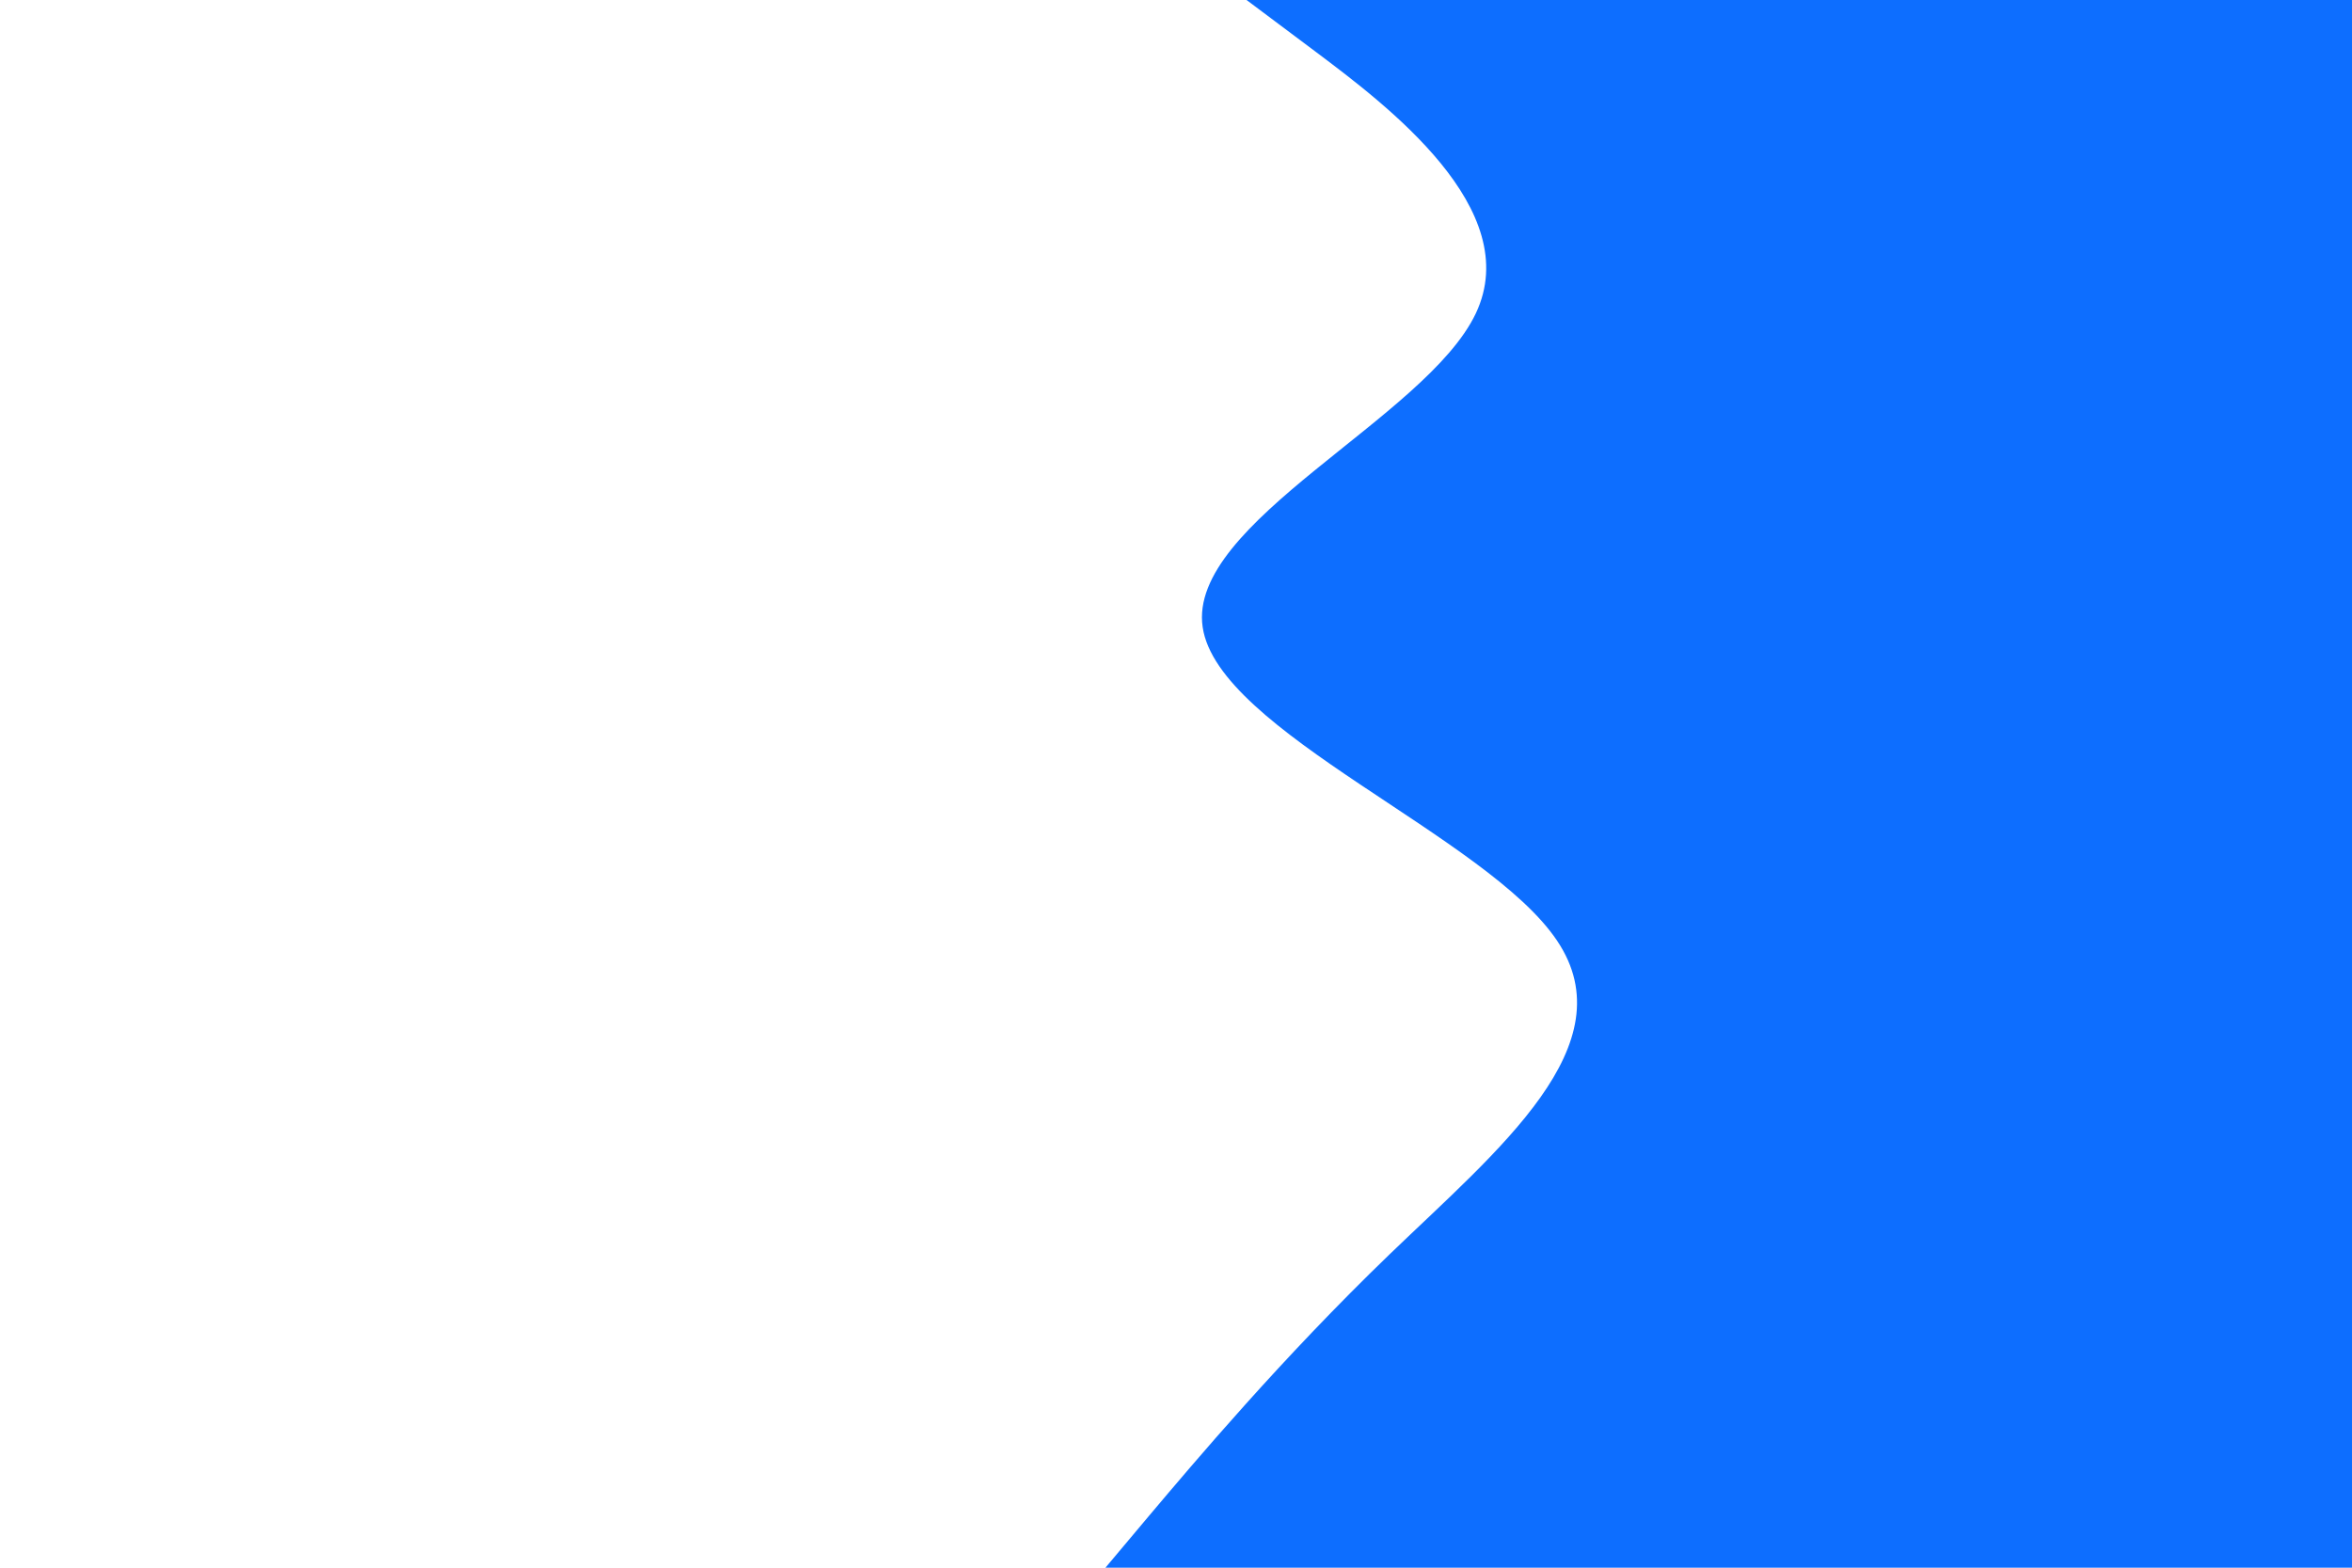 <svg id="visual" viewBox="0 0 900 600" width="900" height="600" xmlns="http://www.w3.org/2000/svg" xmlns:xlink="http://www.w3.org/1999/xlink" version="1.1"><rect x="0" y="0" width="900" height="600" fill="#ffffff"></rect><path d="M423 600L439.8 580C456.7 560 490.3 520 531.8 480C573.3 440 622.7 400 595.8 360C569 320 466 280 460.2 240C454.3 200 545.7 160 564.7 120C583.7 80 530.3 40 503.7 20L477 0L900 0L900 20C900 40 900 80 900 120C900 160 900 200 900 240C900 280 900 320 900 360C900 400 900 440 900 480C900 520 900 560 900 580L900 600Z" fill="#0d6eff" stroke-linecap="round" stroke-linejoin="miter"></path></svg>